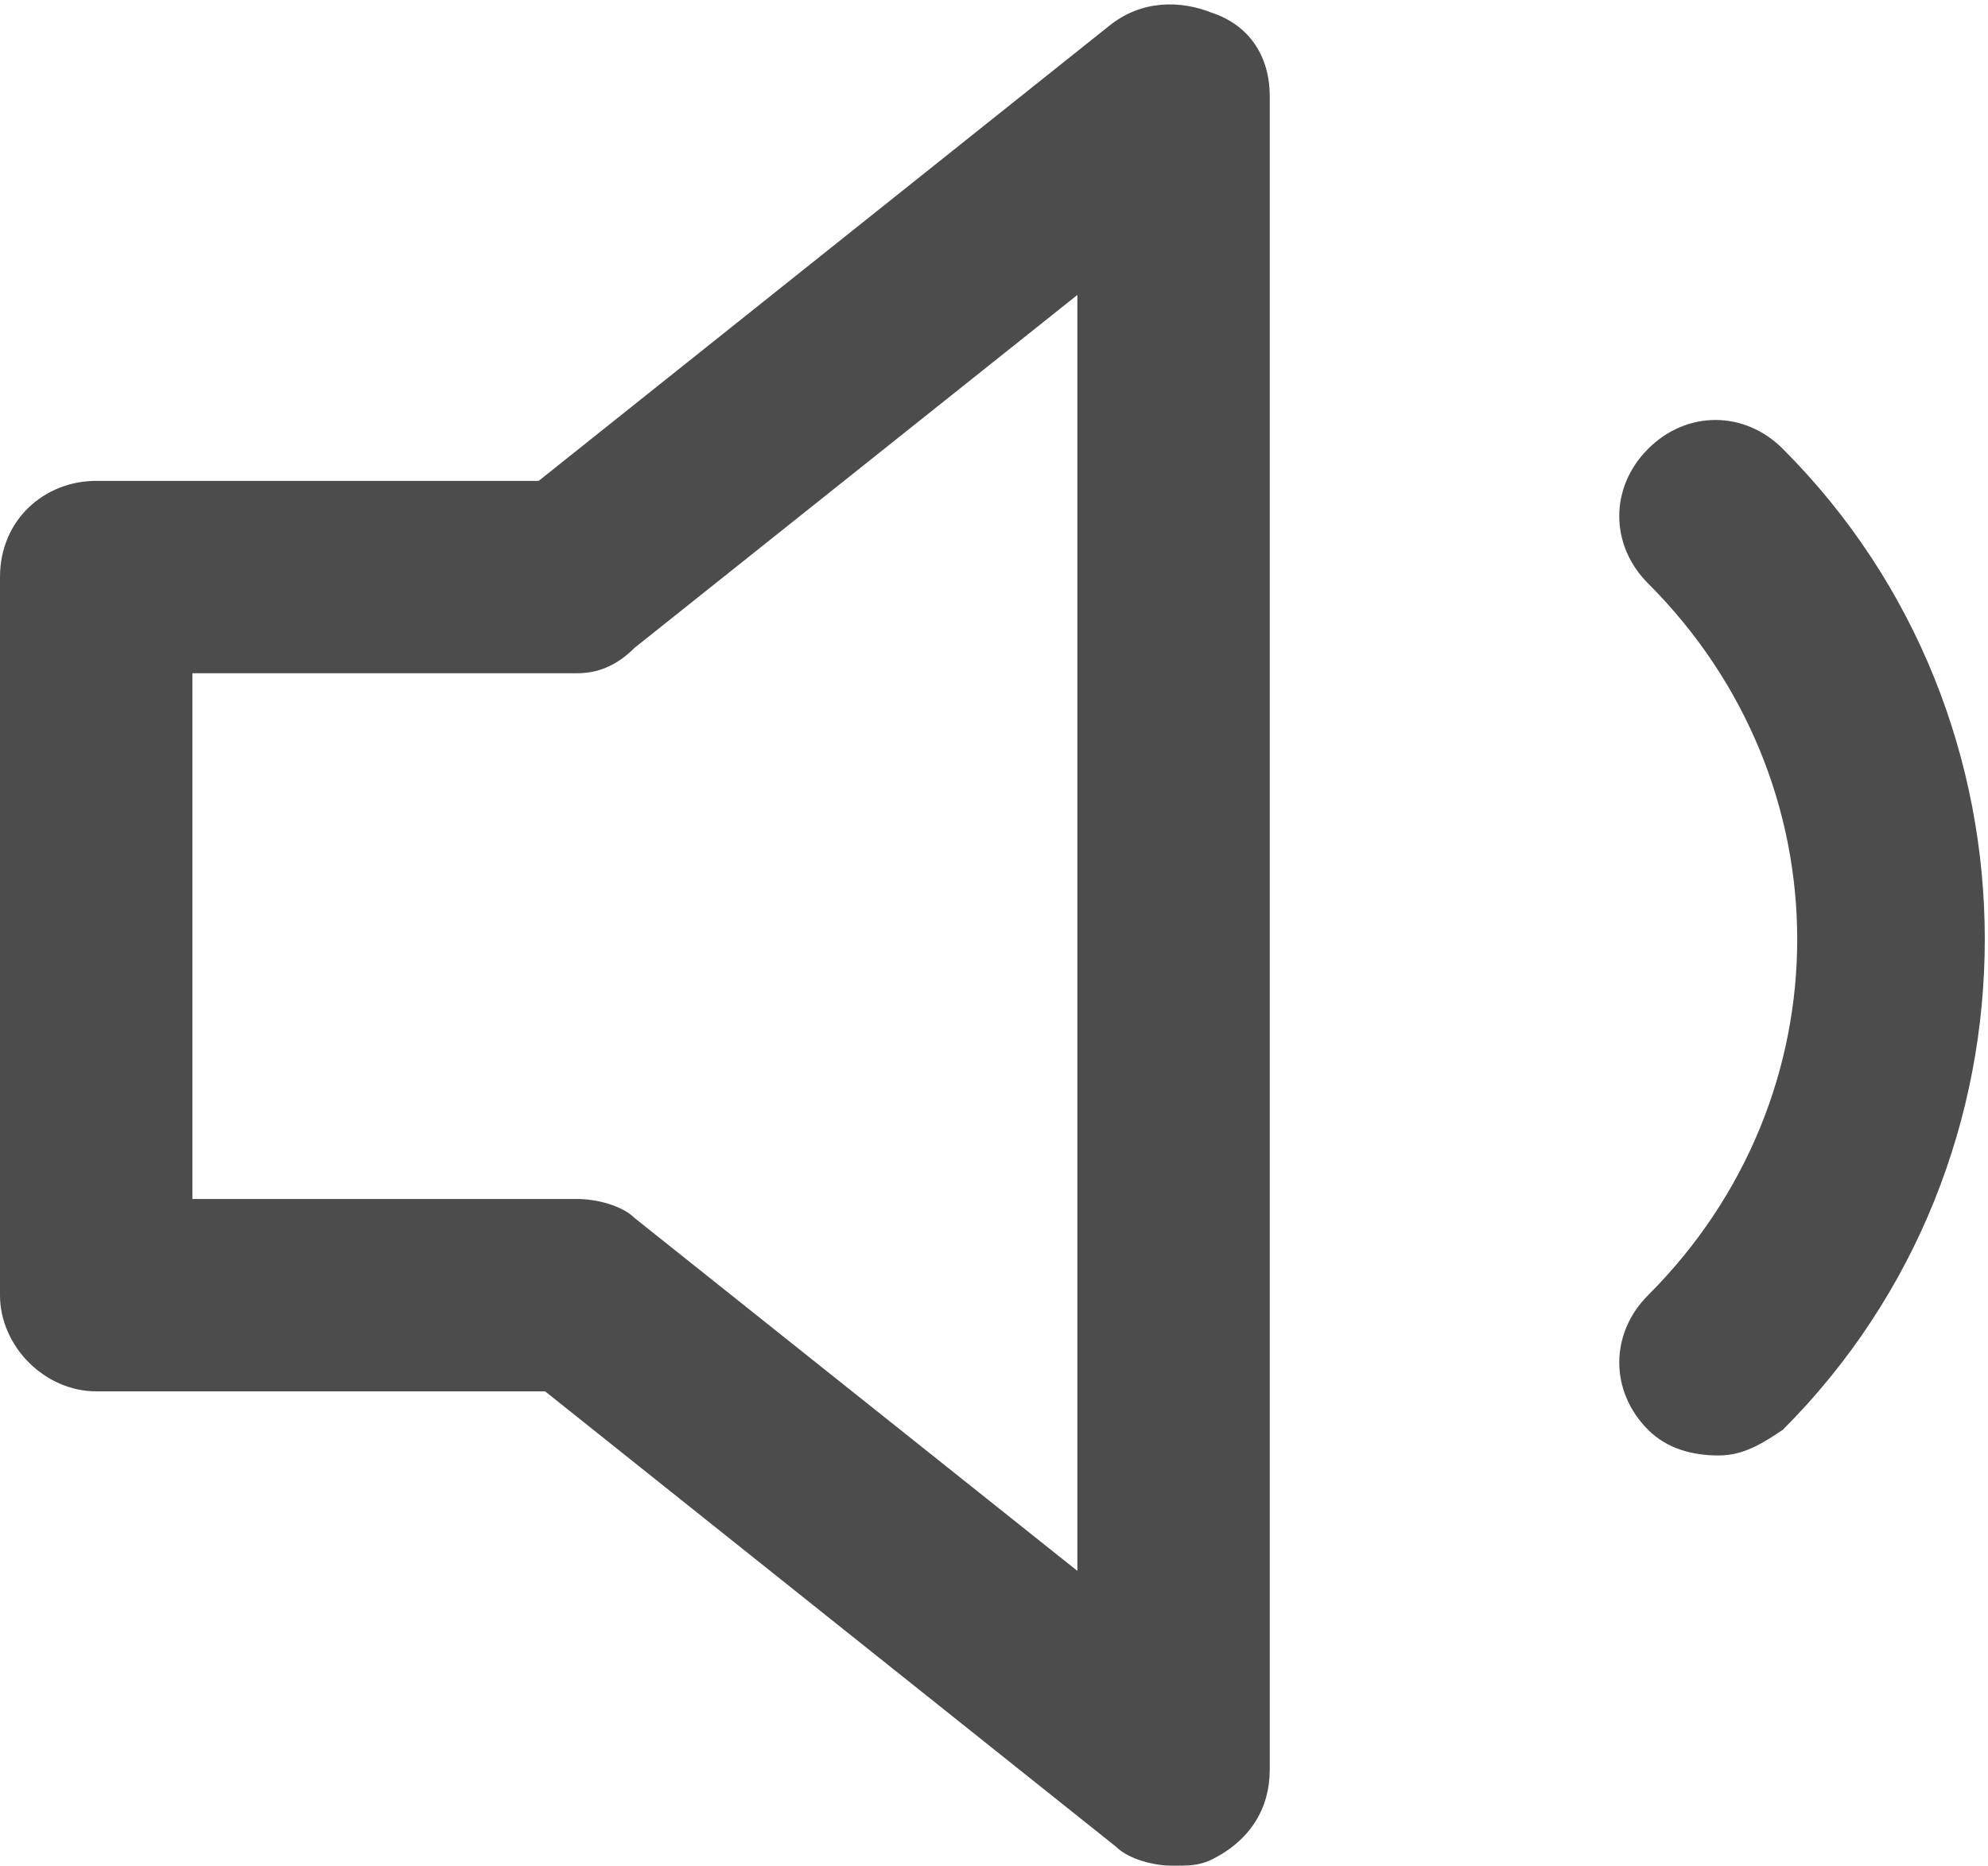 <svg xmlns="http://www.w3.org/2000/svg" viewBox="0 0 31 29.1"><g opacity=".7"><path d="M18.3 29.1c-.3 0-.7-.1-.9-.3l-8.9-7.1h-7C.7 21.7 0 21 0 20.2V9c0-.9.7-1.5 1.5-1.5h6.9L17.3.4c.5-.4 1.1-.4 1.6-.2.6.2.9.7.9 1.3v26.1c0 .6-.3 1.1-.9 1.4-.2.1-.4.1-.6.1zM3 18.7h6c.3 0 .7.1.9.3l6.9 5.5V4.6l-6.9 5.5c-.3.3-.6.4-.9.4H3v8.2zM26.8 22.7c-.4 0-.8-.1-1.1-.4-.6-.6-.6-1.5 0-2.1 3.1-3.1 3.1-8 0-11.1-.6-.6-.6-1.5 0-2.1.6-.6 1.5-.6 2.1 0 4.2 4.2 4.2 11.1 0 15.3-.3.2-.6.4-1 .4z"/></g></svg>